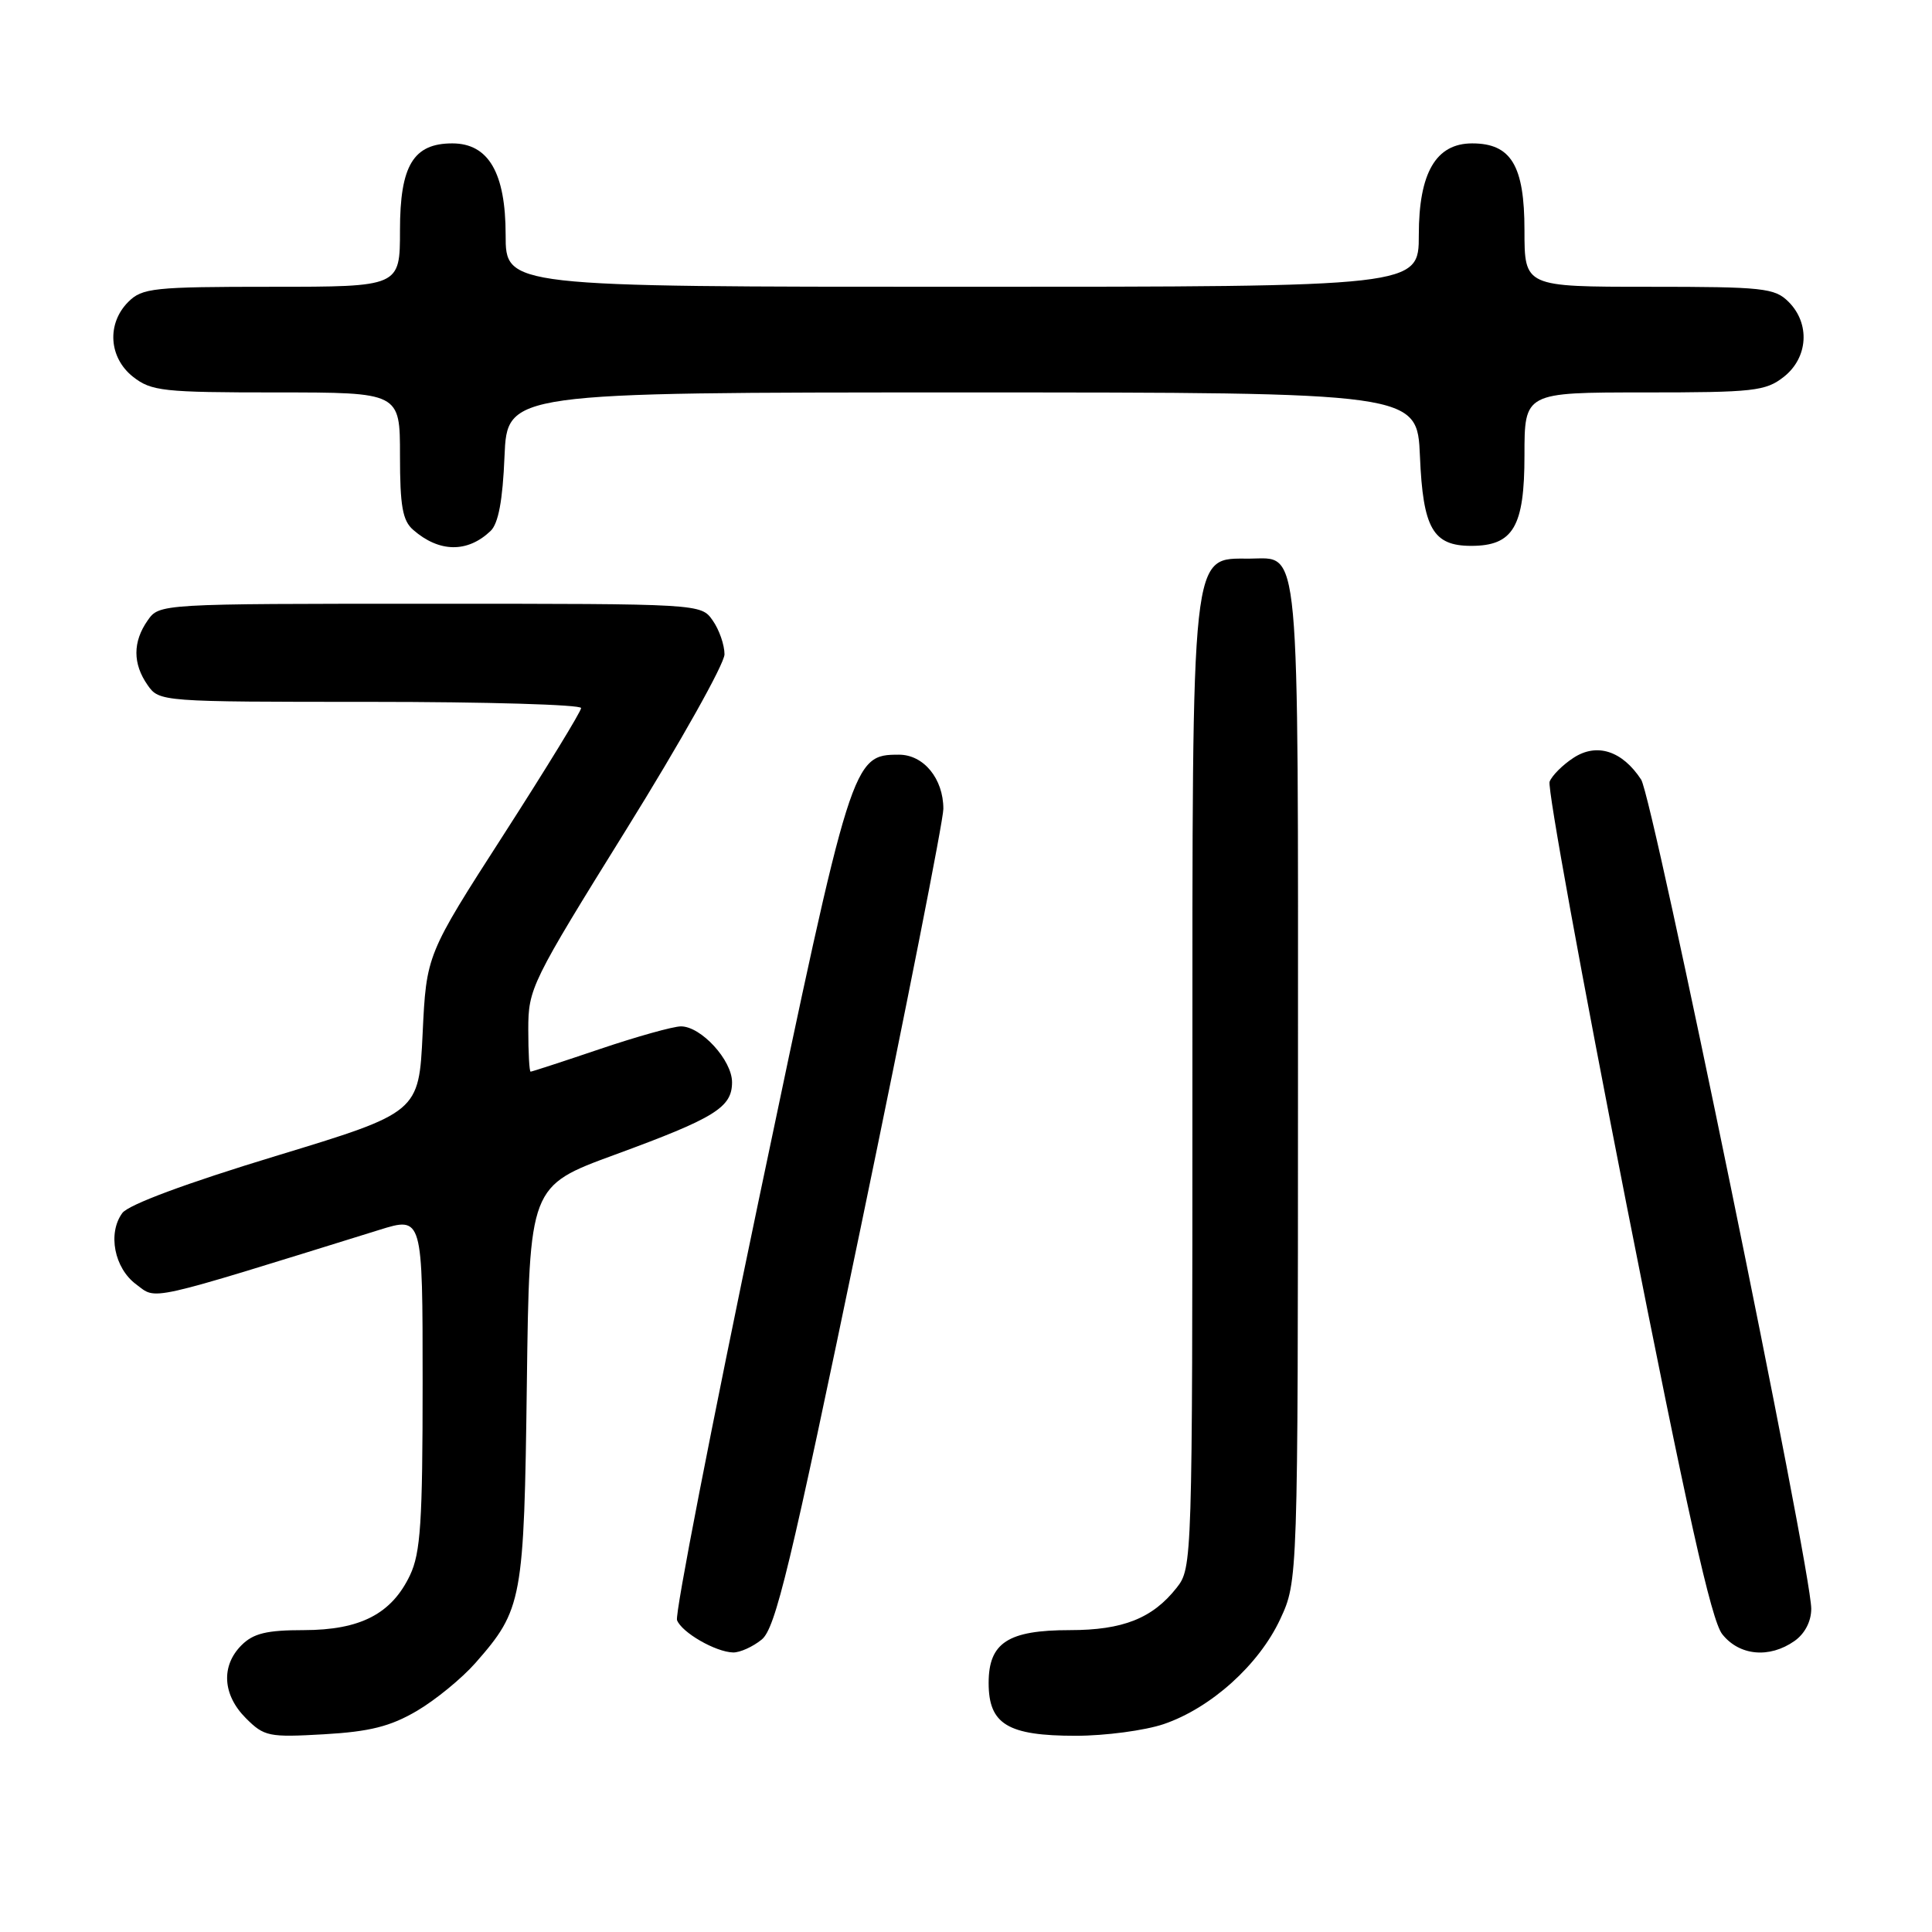 <?xml version="1.0" encoding="UTF-8" standalone="no"?>
<!DOCTYPE svg PUBLIC "-//W3C//DTD SVG 1.1//EN" "http://www.w3.org/Graphics/SVG/1.1/DTD/svg11.dtd" >
<svg xmlns="http://www.w3.org/2000/svg" xmlns:xlink="http://www.w3.org/1999/xlink" version="1.1" viewBox="0 0 256 256">
 <g >
 <path fill="currentColor"
d=" M 55.23 226.71 C 57.70 225.26 61.19 222.40 62.99 220.36 C 69.23 213.25 69.44 212.09 69.81 183.33 C 70.15 157.16 70.15 157.16 81.43 153.02 C 94.74 148.14 97.00 146.75 97.00 143.40 C 97.00 140.48 92.90 136.00 90.23 136.00 C 89.21 136.00 84.38 137.35 79.50 139.00 C 74.62 140.65 70.48 142.00 70.31 142.00 C 70.14 142.00 70.00 139.48 70.00 136.41 C 70.00 130.97 70.38 130.21 83.00 109.89 C 90.15 98.38 96.00 87.95 96.00 86.70 C 96.00 85.46 95.30 83.44 94.44 82.22 C 92.89 80.00 92.89 80.00 57.00 80.00 C 21.11 80.00 21.11 80.00 19.56 82.22 C 17.58 85.05 17.58 87.95 19.56 90.78 C 21.10 92.98 21.31 93.00 49.06 93.00 C 64.43 93.00 77.00 93.37 77.00 93.82 C 77.00 94.27 72.39 101.80 66.75 110.57 C 56.50 126.50 56.50 126.50 56.00 136.96 C 55.50 147.41 55.50 147.41 36.50 153.19 C 24.65 156.79 17.02 159.63 16.21 160.73 C 14.24 163.41 15.14 168.04 18.05 170.19 C 20.83 172.26 19.01 172.67 50.25 162.97 C 56.00 161.18 56.00 161.18 56.00 183.19 C 56.00 201.68 55.73 205.76 54.33 208.72 C 51.89 213.85 47.75 215.99 40.25 216.00 C 35.34 216.00 33.57 216.43 32.00 218.00 C 29.26 220.74 29.49 224.58 32.58 227.67 C 35.01 230.10 35.61 230.22 42.95 229.80 C 49.01 229.45 51.73 228.76 55.23 226.71 Z  M 154.21 228.45 C 160.47 226.31 166.81 220.60 169.63 214.56 C 171.98 209.50 171.98 209.50 171.99 143.58 C 172.00 70.54 172.32 73.98 165.60 74.02 C 157.75 74.05 158.00 71.79 158.00 143.80 C 158.00 207.12 157.98 207.76 155.91 210.39 C 152.72 214.44 148.79 216.00 141.77 216.00 C 133.57 216.00 131.00 217.67 131.00 223.00 C 131.00 228.47 133.52 230.00 142.54 230.00 C 146.45 230.00 151.70 229.30 154.21 228.45 Z  M 100.93 217.25 C 102.76 215.75 104.67 207.84 114.04 162.70 C 120.07 133.67 125.00 108.68 125.00 107.18 C 125.00 103.18 122.39 100.00 119.12 100.00 C 112.95 100.00 112.81 100.47 100.54 159.00 C 94.29 188.86 89.41 213.91 89.71 214.68 C 90.34 216.32 94.82 218.90 97.14 218.96 C 98.04 218.98 99.75 218.21 100.93 217.25 Z  M 237.78 217.44 C 239.15 216.48 240.00 214.84 240.00 213.17 C 240.00 207.95 219.02 105.68 217.46 103.30 C 214.96 99.48 211.58 98.39 208.49 100.42 C 207.06 101.35 205.64 102.77 205.33 103.58 C 205.02 104.38 209.61 129.57 215.51 159.55 C 223.55 200.33 226.75 214.68 228.20 216.53 C 230.46 219.40 234.45 219.78 237.78 217.44 Z  M 65.00 70.36 C 66.04 69.37 66.61 66.32 66.85 60.46 C 67.21 52.00 67.21 52.00 127.50 52.00 C 187.79 52.00 187.79 52.00 188.15 60.46 C 188.55 70.01 189.87 72.33 194.94 72.33 C 200.51 72.33 202.00 69.80 202.00 60.35 C 202.00 52.00 202.00 52.00 217.87 52.00 C 232.40 52.00 233.95 51.83 236.37 49.93 C 239.59 47.39 239.88 42.88 237.00 40.00 C 235.16 38.16 233.67 38.00 218.50 38.00 C 202.00 38.00 202.00 38.00 202.00 30.50 C 202.00 21.94 200.23 19.00 195.07 19.00 C 190.27 19.00 188.00 22.90 188.00 31.13 C 188.00 38.00 188.00 38.00 127.50 38.00 C 67.00 38.00 67.00 38.00 67.00 31.13 C 67.00 22.90 64.73 19.00 59.93 19.00 C 54.77 19.00 53.00 21.94 53.00 30.50 C 53.00 38.00 53.00 38.00 36.00 38.00 C 20.33 38.00 18.84 38.16 17.00 40.00 C 14.12 42.88 14.41 47.39 17.63 49.93 C 20.06 51.83 21.59 52.00 36.63 52.00 C 53.00 52.00 53.00 52.00 53.00 60.35 C 53.00 67.05 53.34 68.99 54.75 70.21 C 58.20 73.22 61.94 73.27 65.00 70.36 Z "/>
</g>
</svg>